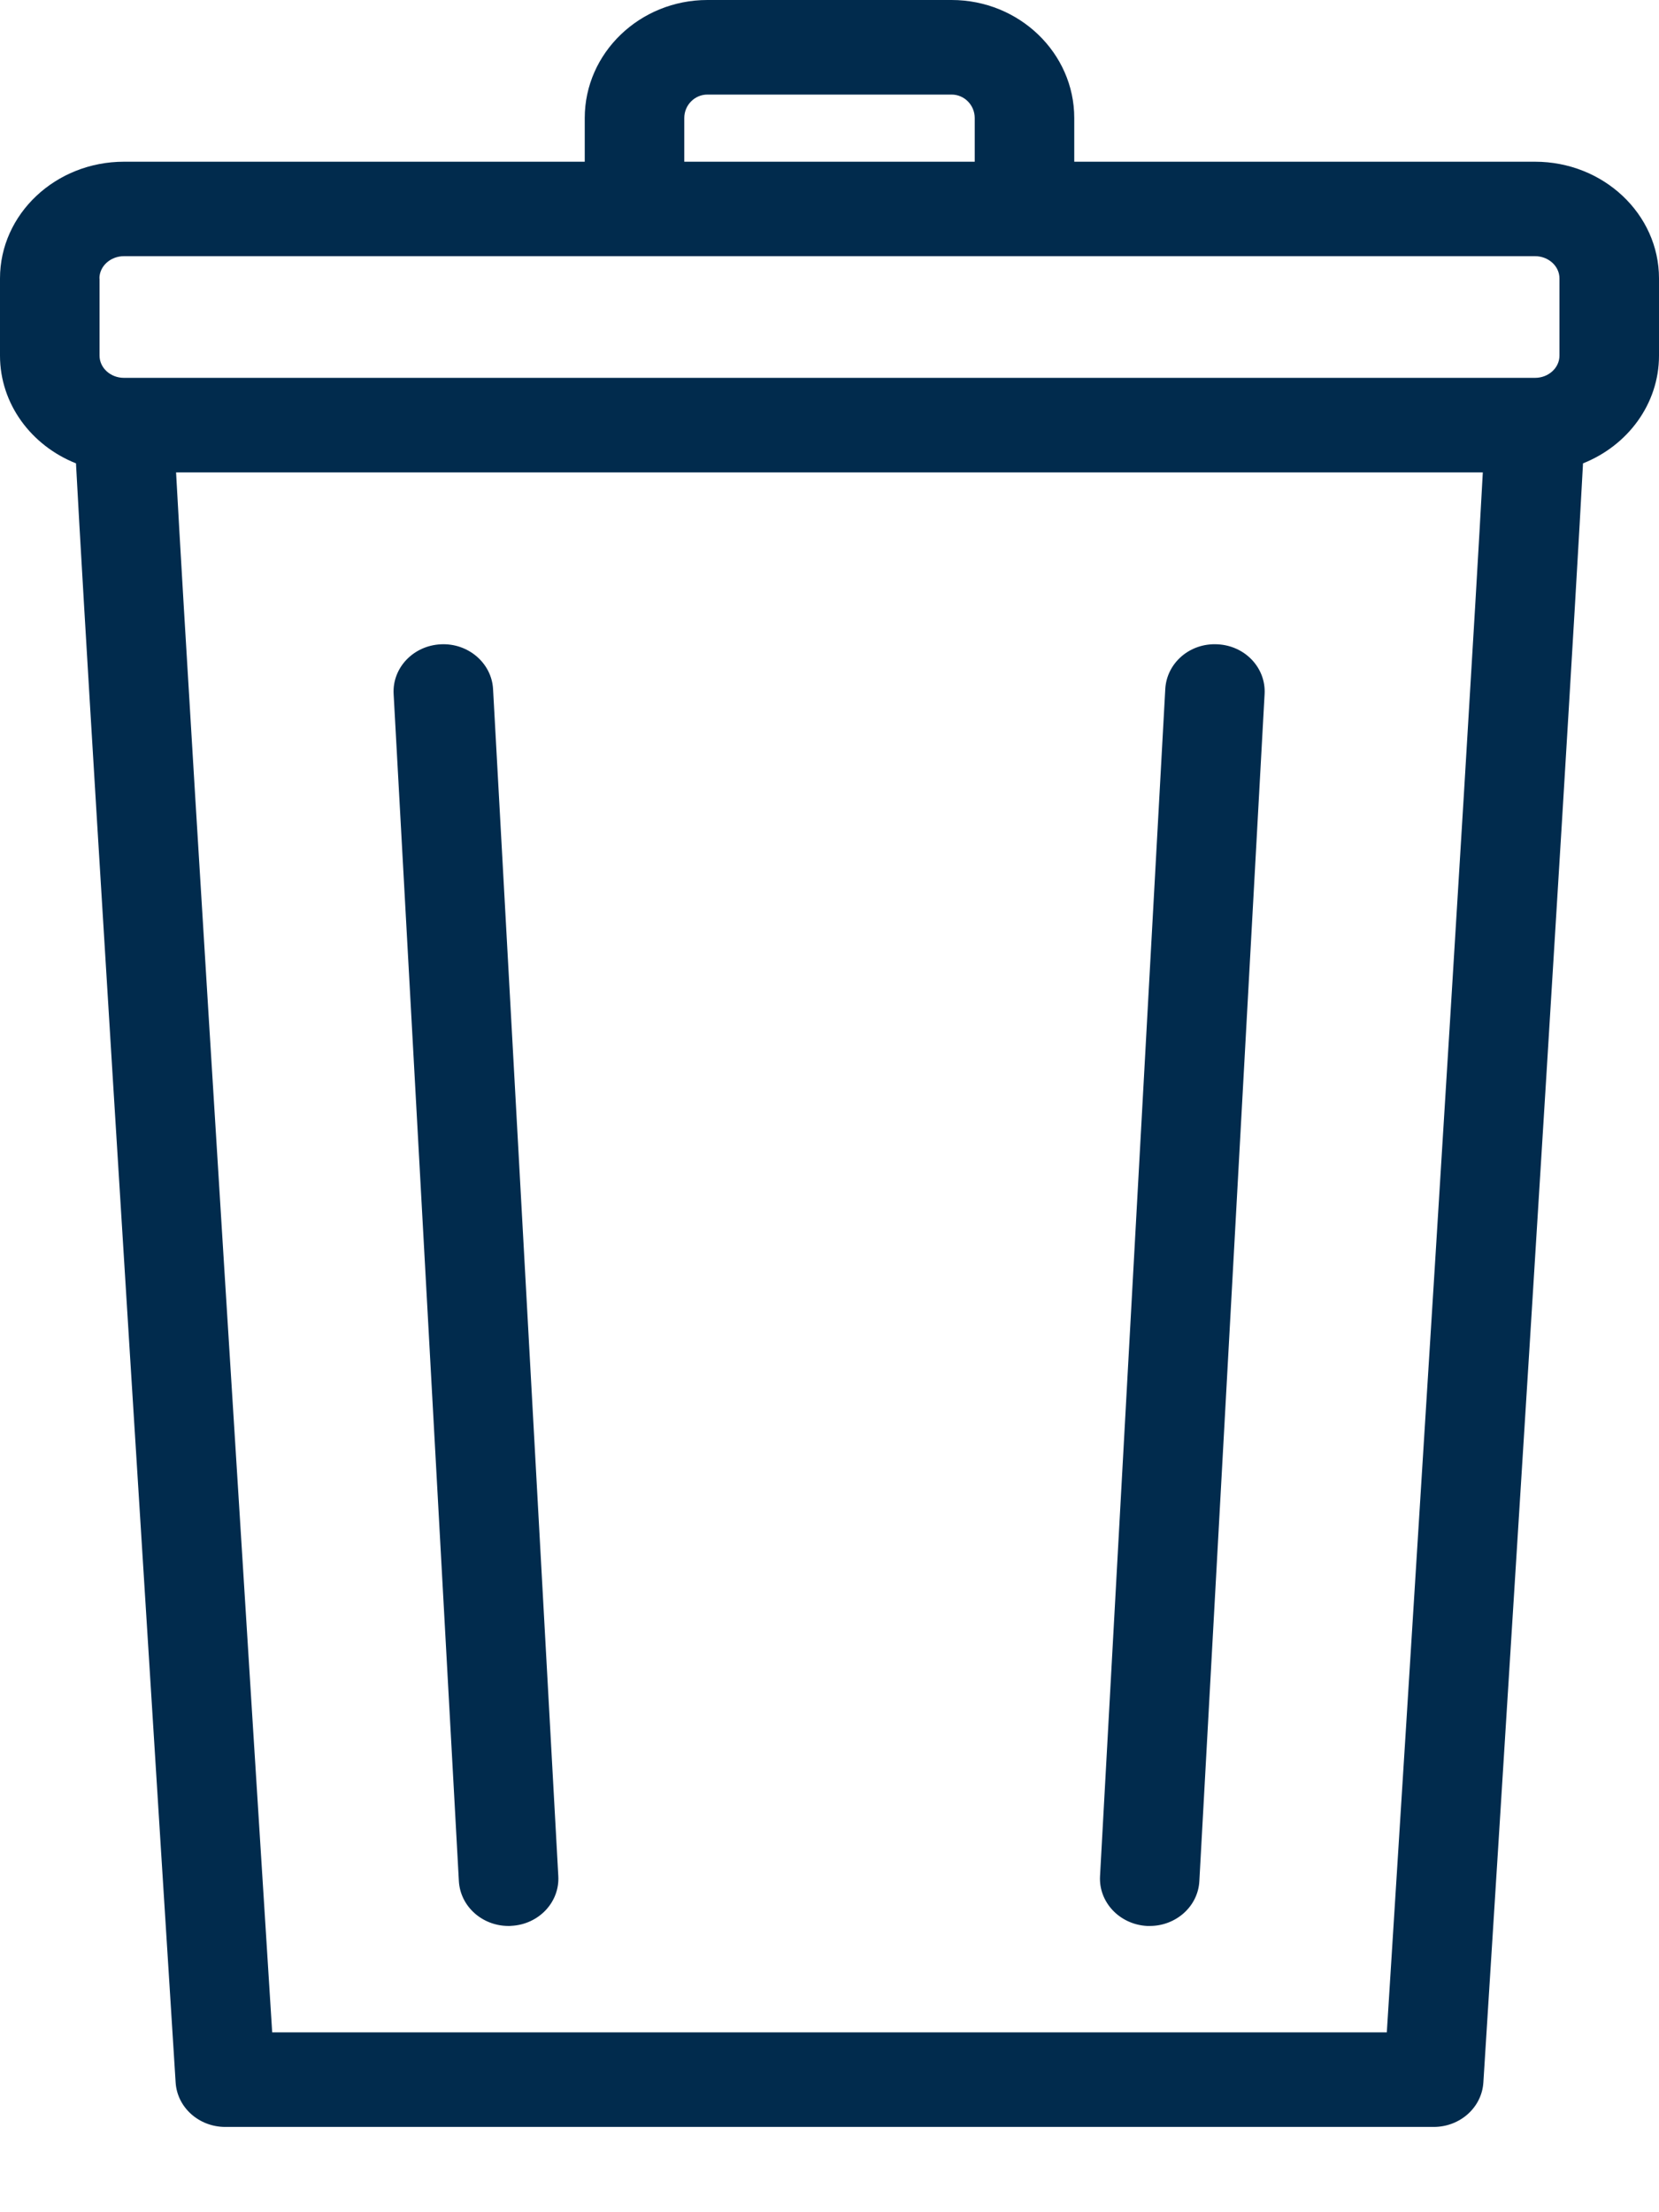 <svg width="15" height="20" viewBox="0 0 15 20" fill="none" xmlns="http://www.w3.org/2000/svg">
<path d="M13.879 1.462H9.713V1.067C9.713 0.479 9.215 0 8.604 0H6.396C5.785 0 5.287 0.479 5.287 1.067V1.462H1.121C0.503 1.462 0 1.935 0 2.517V3.215C0 3.653 0.284 4.029 0.687 4.189C0.815 6.608 1.555 18.302 1.588 18.827C1.602 19.053 1.799 19.229 2.037 19.229H12.963C13.201 19.229 13.398 19.053 13.412 18.827C13.445 18.302 14.185 6.608 14.313 4.189C14.716 4.029 15 3.653 15 3.215V2.517C15 1.935 14.497 1.462 13.879 1.462ZM6.187 1.067C6.187 0.95 6.281 0.855 6.396 0.855H8.604C8.719 0.855 8.813 0.95 8.813 1.067V1.462H6.187V1.067H6.187ZM0.899 2.517C0.899 2.406 0.999 2.316 1.121 2.316H13.879C14.001 2.316 14.1 2.406 14.1 2.517V3.215C14.1 3.326 14.001 3.416 13.879 3.416H1.121C0.999 3.416 0.9 3.326 0.9 3.215V2.517H0.899ZM12.539 18.374H2.461C2.329 16.284 1.723 6.674 1.592 4.271H13.407C13.277 6.674 12.671 16.284 12.539 18.374Z" fill="#012b4d"/>
<path d="M4.458 6.229C4.445 5.994 4.232 5.812 3.985 5.825C3.737 5.837 3.546 6.038 3.559 6.274L4.149 17.007C4.162 17.235 4.36 17.412 4.598 17.412C4.606 17.412 4.614 17.412 4.622 17.411C4.87 17.399 5.061 17.198 5.048 16.962L4.458 6.229Z" fill="#012b4d"/>
<path d="M11.009 5.825C10.758 5.811 10.549 5.994 10.536 6.229L9.946 16.962C9.933 17.198 10.124 17.399 10.372 17.412C10.38 17.412 10.388 17.412 10.396 17.412C10.633 17.412 10.832 17.235 10.844 17.007L11.434 6.274C11.447 6.038 11.257 5.837 11.009 5.825Z" fill="#012b4d"/>
</svg>
